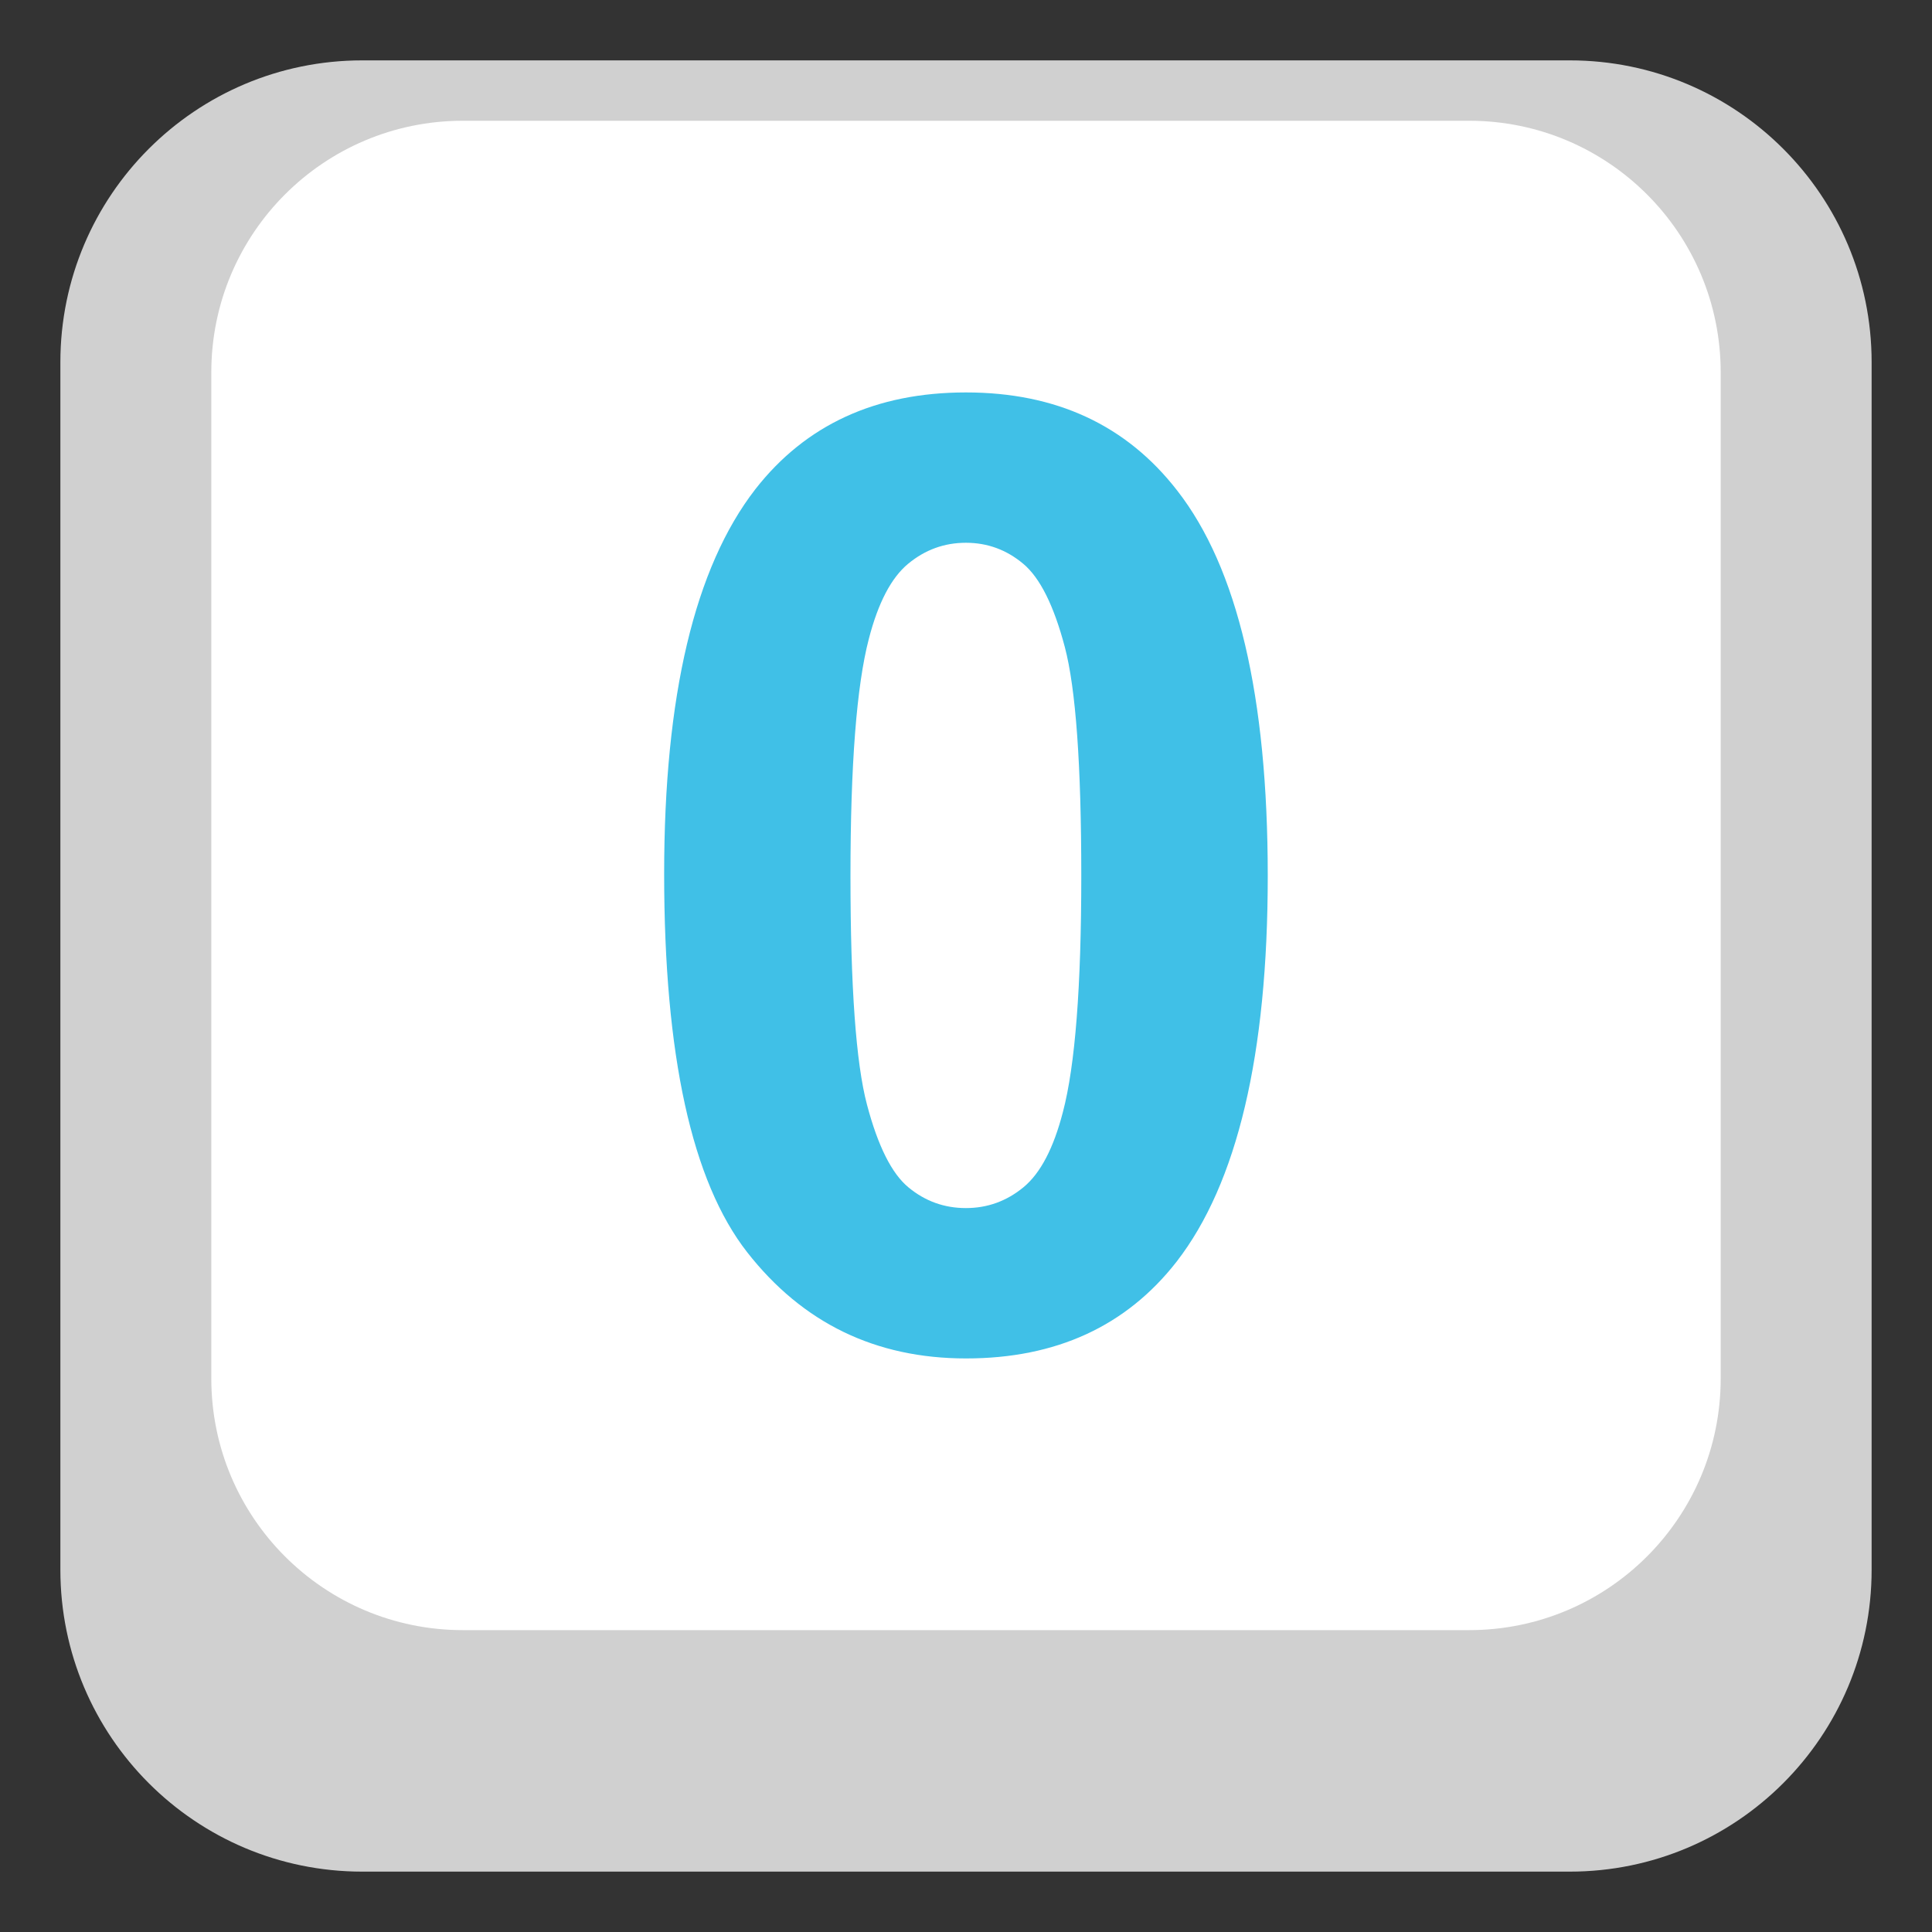 <svg xmlns="http://www.w3.org/2000/svg" viewBox="0 0 64 64" enable-background="new 0 0 64 64"><rect x="0" y="0" width="64" height="64" fill="#333333" stroke="none"/><path fill="#d0d0d0" d="m62 52c0 5.523-4.478 10-10 10h-40c-5.522 0-10-4.477-10-10v-40c0-5.523 4.478-10 10-10h40c5.522 0 10 4.477 10 10v40"/><path fill="#fff" d="M57,45.666C57,50.27,53.269,54,48.667,54H15.333C10.731,54,7,50.27,7,45.666V12.334
			C7,7.73,10.731,4,15.333,4h33.334C53.269,4,57,7.73,57,12.334V45.666z"/><path fill="#40c0e7" d="m32 13c2.983 0 5.315 1.082 6.996 3.25 2 2.564 3 6.818 3 12.762 0 5.928-1.01 10.189-3.02 12.783-1.667 2.137-3.992 3.205-6.975 3.205-2.997 0-5.414-1.172-7.248-3.516-1.834-2.345-2.752-6.523-2.752-12.537 0-5.9 1.01-10.146 3.02-12.74 1.667-2.137 3.992-3.207 6.975-3.207m0 4.98c-.715 0-1.352.232-1.912.695s-.994 1.293-1.303 2.49c-.405 1.553-.608 4.168-.608 7.846 0 3.676.182 6.203.546 7.578.363 1.375.822 2.291 1.377 2.746.553.457 1.186.684 1.9.684s1.352-.23 1.912-.693c.561-.465.994-1.295 1.303-2.492.405-1.539.608-4.146.608-7.822 0-3.678-.182-6.203-.546-7.58-.363-1.373-.822-2.293-1.377-2.756-.552-.463-1.185-.696-1.9-.696"/></svg>
